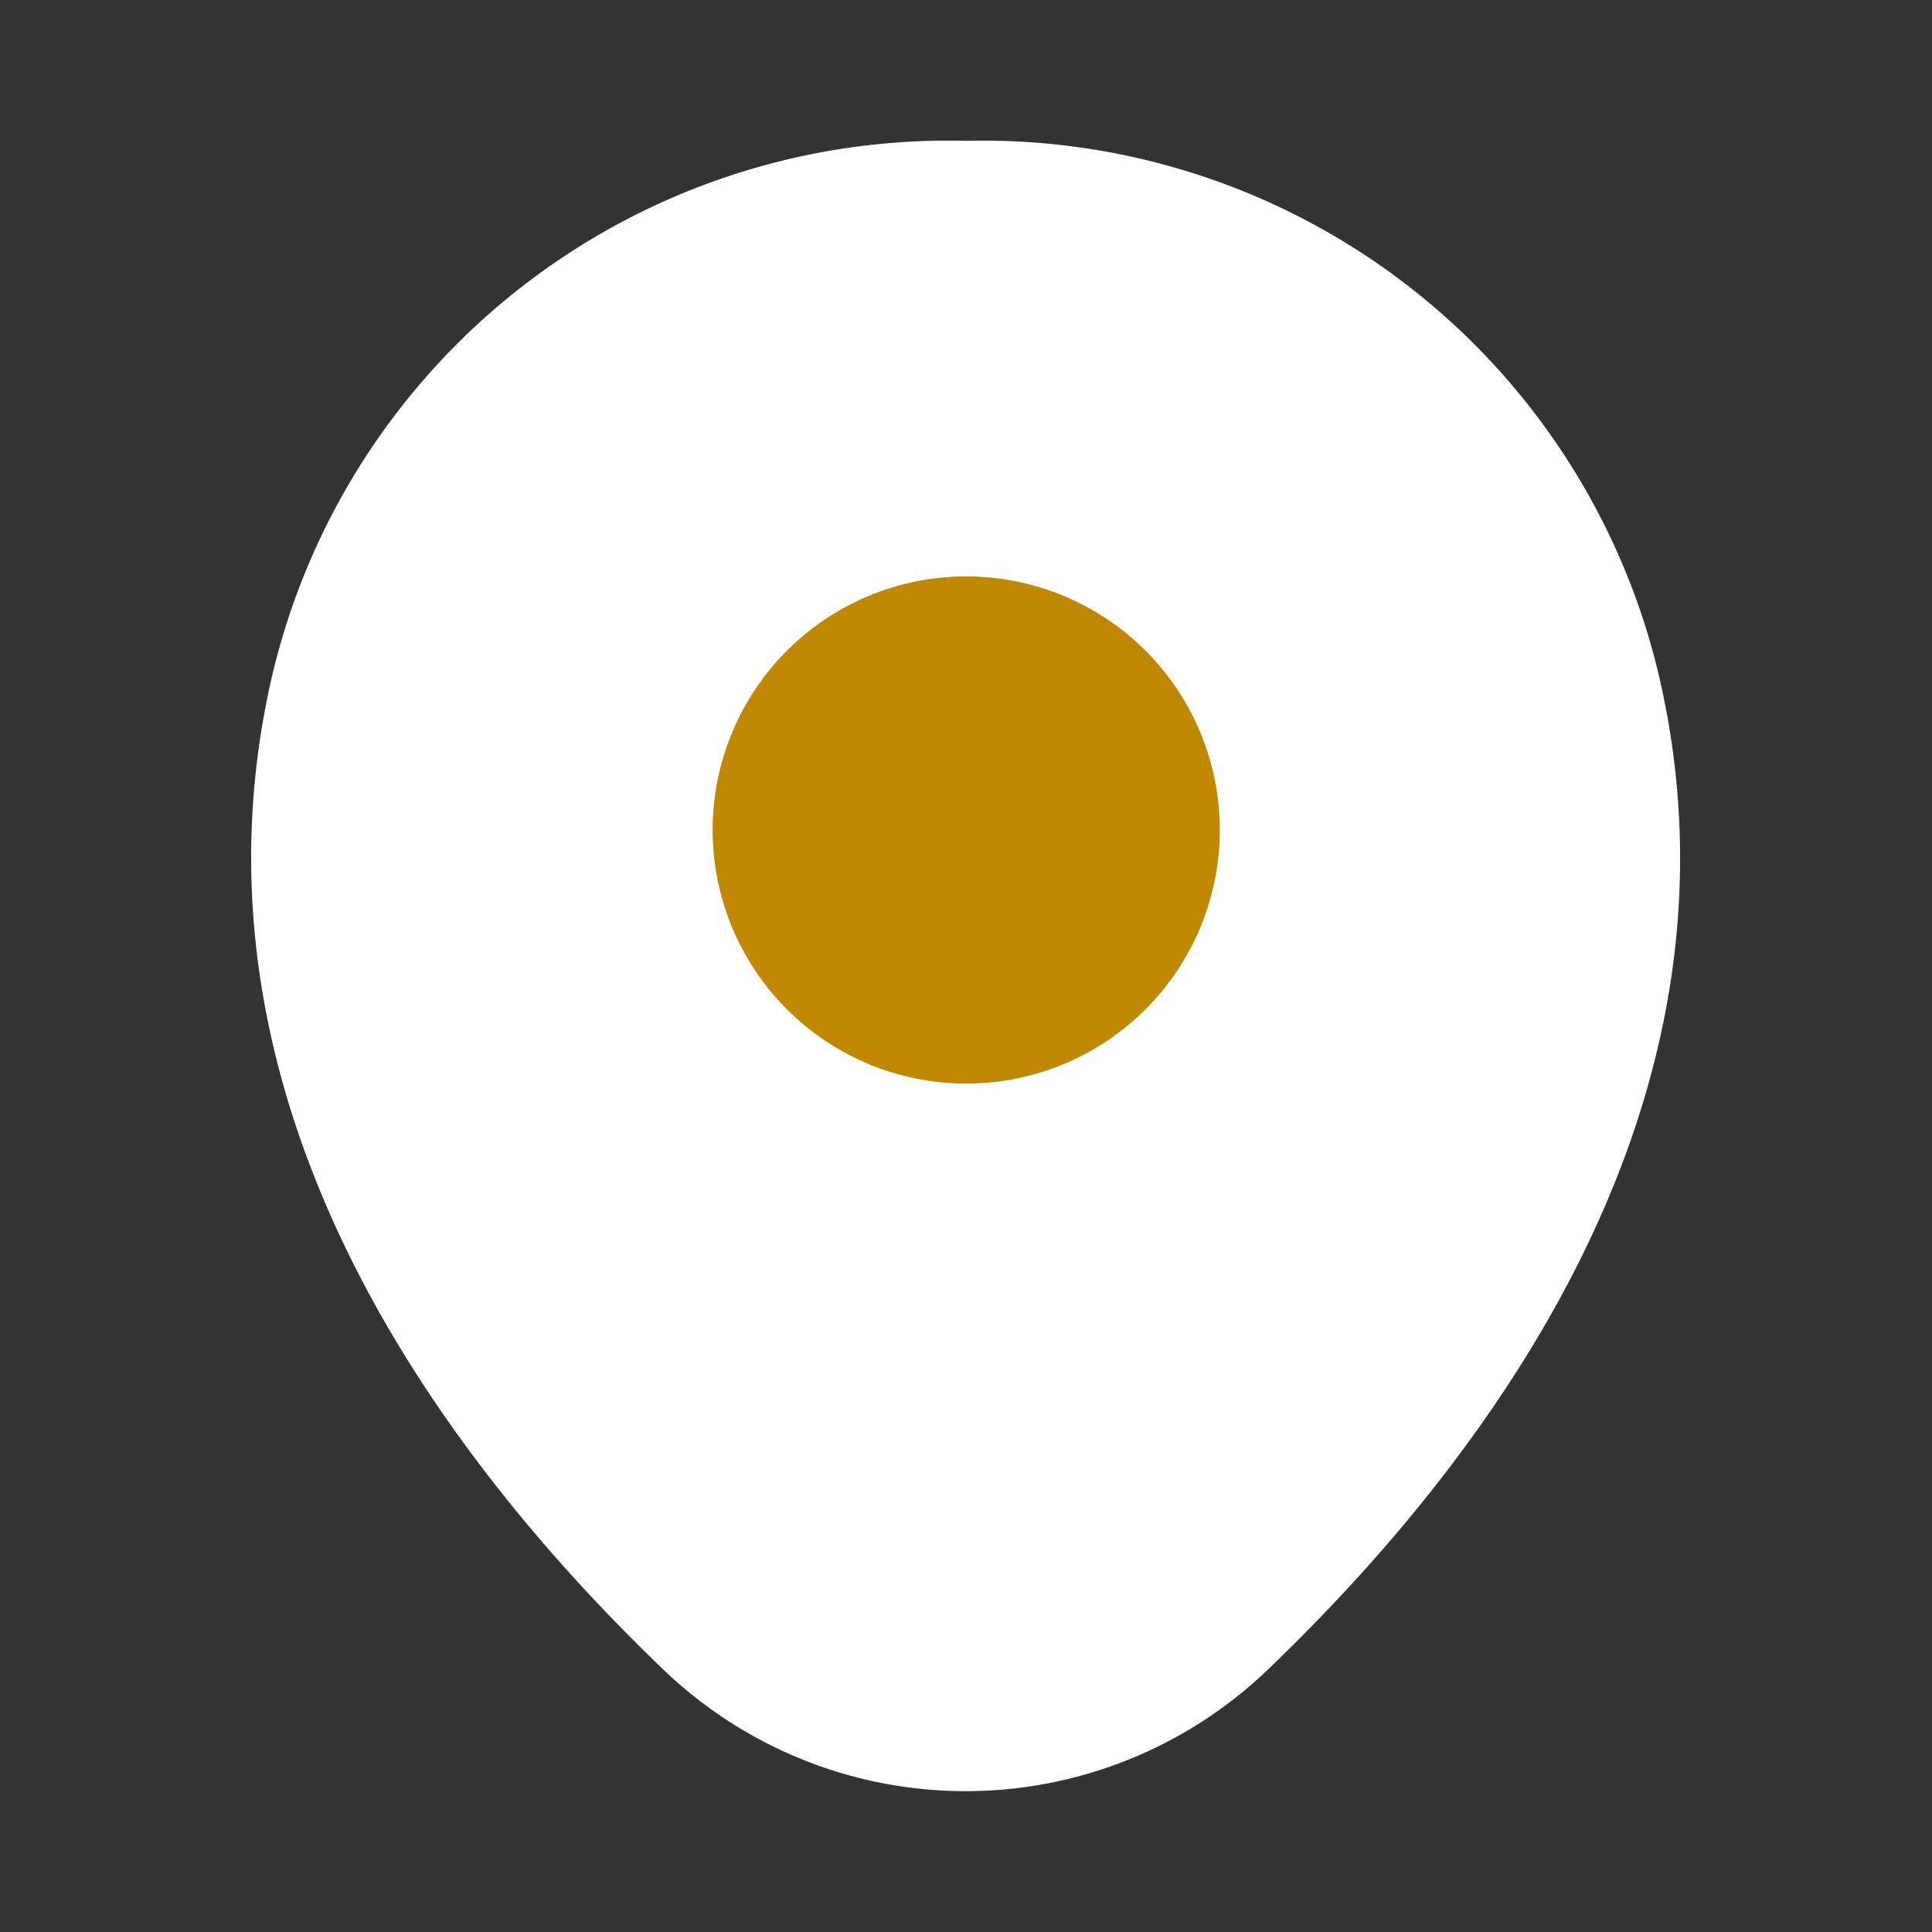 <svg id="location" xmlns="http://www.w3.org/2000/svg" width="20.945" height="20.945" viewBox="0 0 20.945 20.945">
    <rect x="0" y="0" width="20.945" height="20.945" fill="#333333" stroke="none"/>
    <path id="Vector" d="M15.273,5.847A7.528,7.528,0,0,0,7.75,0H7.741A7.526,7.526,0,0,0,.218,5.839c-1.021,4.5,1.737,8.317,4.233,10.717a4.732,4.732,0,0,0,6.589,0C13.536,14.156,16.294,10.35,15.273,5.847Z" transform="translate(2.723 1.527)" fill="#fff" />
    <path id="Vector-2" data-name="Vector" d="M5.5,2.749A2.749,2.749,0,1,1,2.749,0,2.749,2.749,0,0,1,5.5,2.749Z" transform="translate(7.724 6.249)" fill="#c08700" />
    <path id="Vector-3" data-name="Vector" d="M0,0H20.945V20.945H0Z" fill="none" opacity="0" />
</svg>
  